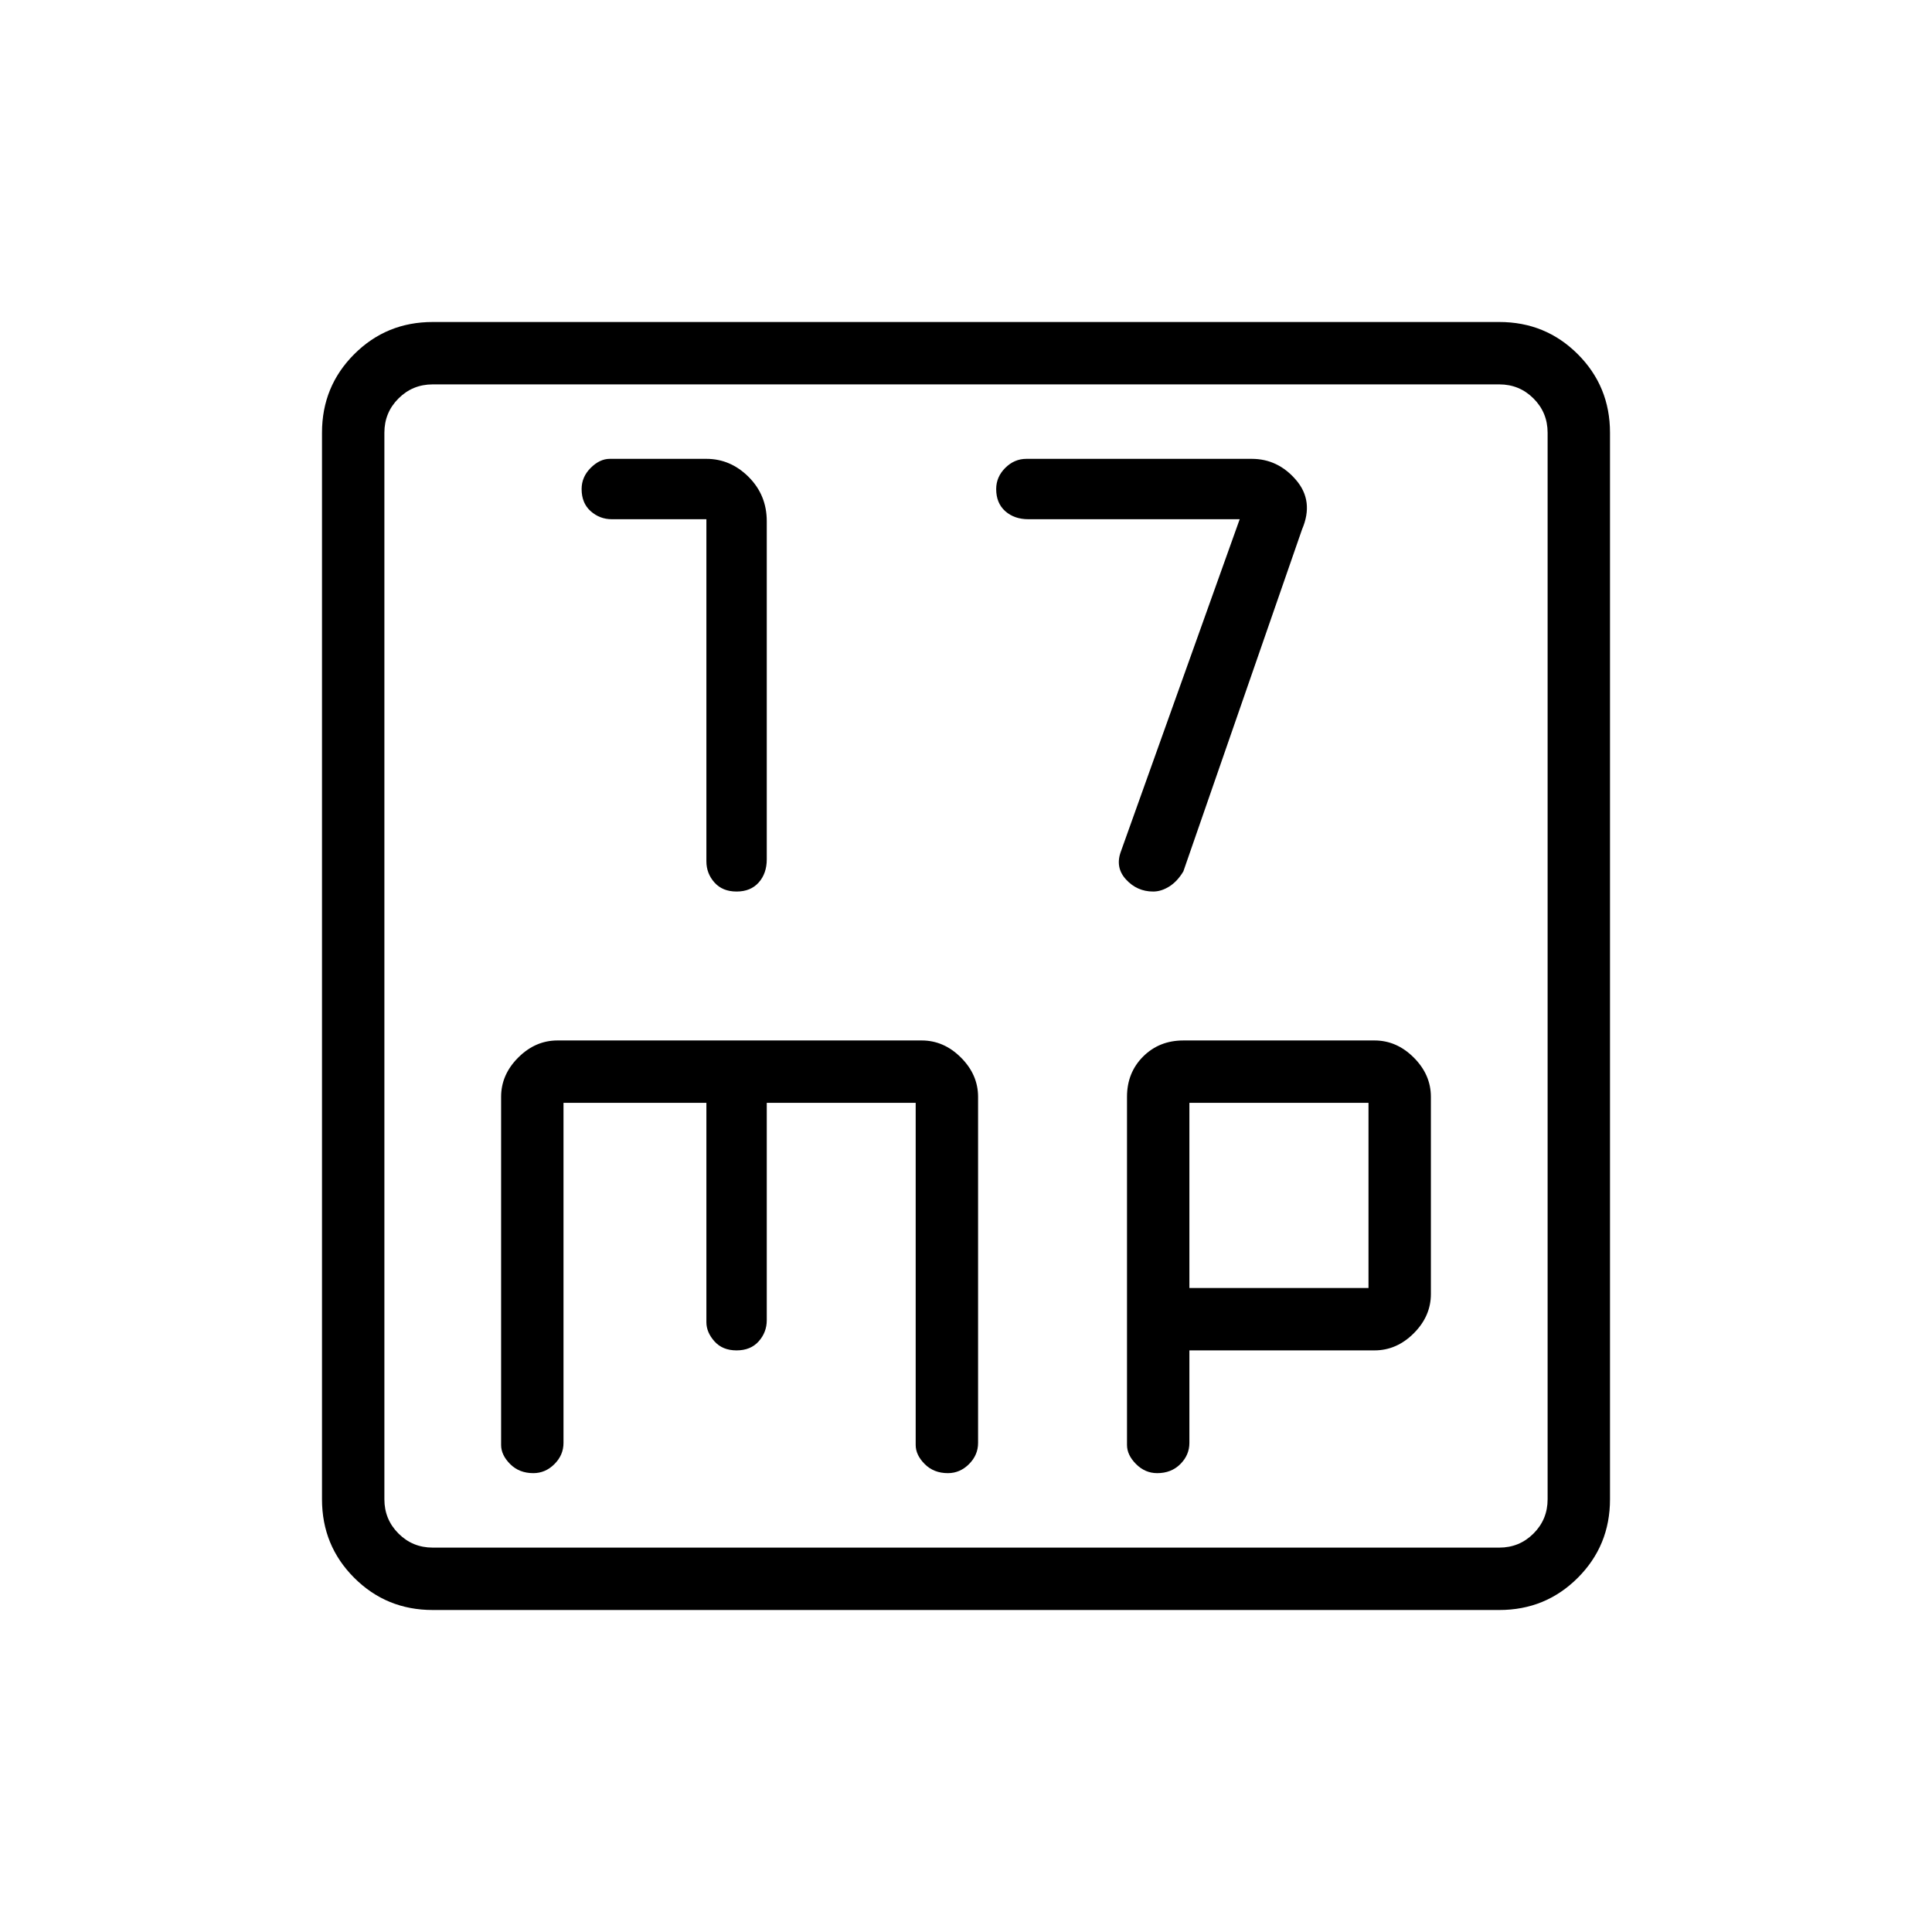 <svg xmlns="http://www.w3.org/2000/svg" width="48" height="48" viewBox="0 0 48 48"><path d="M18.3 22.15q.35 0 .55-.225.2-.225.2-.575v-8.4q0-.65-.45-1.1-.45-.45-1.05-.45h-2.4q-.25 0-.475.225-.225.225-.225.525 0 .35.225.55.225.2.525.2h2.35v8.5q0 .3.2.525.2.225.55.225Zm10.35 0q.2 0 .4-.125t.35-.375l2.95-8.5q.3-.7-.15-1.225-.45-.525-1.1-.525h-5.6q-.3 0-.525.225-.225.225-.225.525 0 .35.225.55.225.2.575.2h5.25l-2.95 8.25q-.15.4.125.7.275.3.675.3ZM10.75 40q-1.15 0-1.95-.8T8 37.25v-26.5q0-1.15.8-1.95t1.95-.8h26.5q1.15 0 1.95.8t.8 1.95v26.5q0 1.15-.8 1.95t-1.95.8Zm0-1.55h26.5q.5 0 .85-.35t.35-.85v-26.5q0-.5-.35-.85t-.85-.35h-26.5q-.5 0-.85.35t-.35.85v26.5q0 .5.35.85t.85.35Zm2.5-1.85q.3 0 .525-.225.225-.225.225-.525V27.4h3.55v5.45q0 .25.2.475.2.225.55.225.35 0 .55-.225.2-.225.2-.525v-5.4h3.7v8.5q0 .25.225.475.225.225.575.225.3 0 .525-.225.225-.225.225-.525v-8.6q0-.55-.425-.975-.425-.425-.975-.425h-9.05q-.55 0-.975.425-.425.425-.425.975v8.65q0 .25.225.475.225.225.575.225Zm15.5 0q.35 0 .575-.225.225-.225.225-.525v-2.3h4.6q.55 0 .975-.425.425-.425.425-.975v-4.9q0-.55-.425-.975-.425-.425-.975-.425H29.4q-.6 0-1 .4t-.4 1v8.65q0 .25.225.475.225.225.525.225Zm.8-9.2H34V32h-4.45Zm-20-16.65v-1.2 28.9-1.2Z"/></svg>